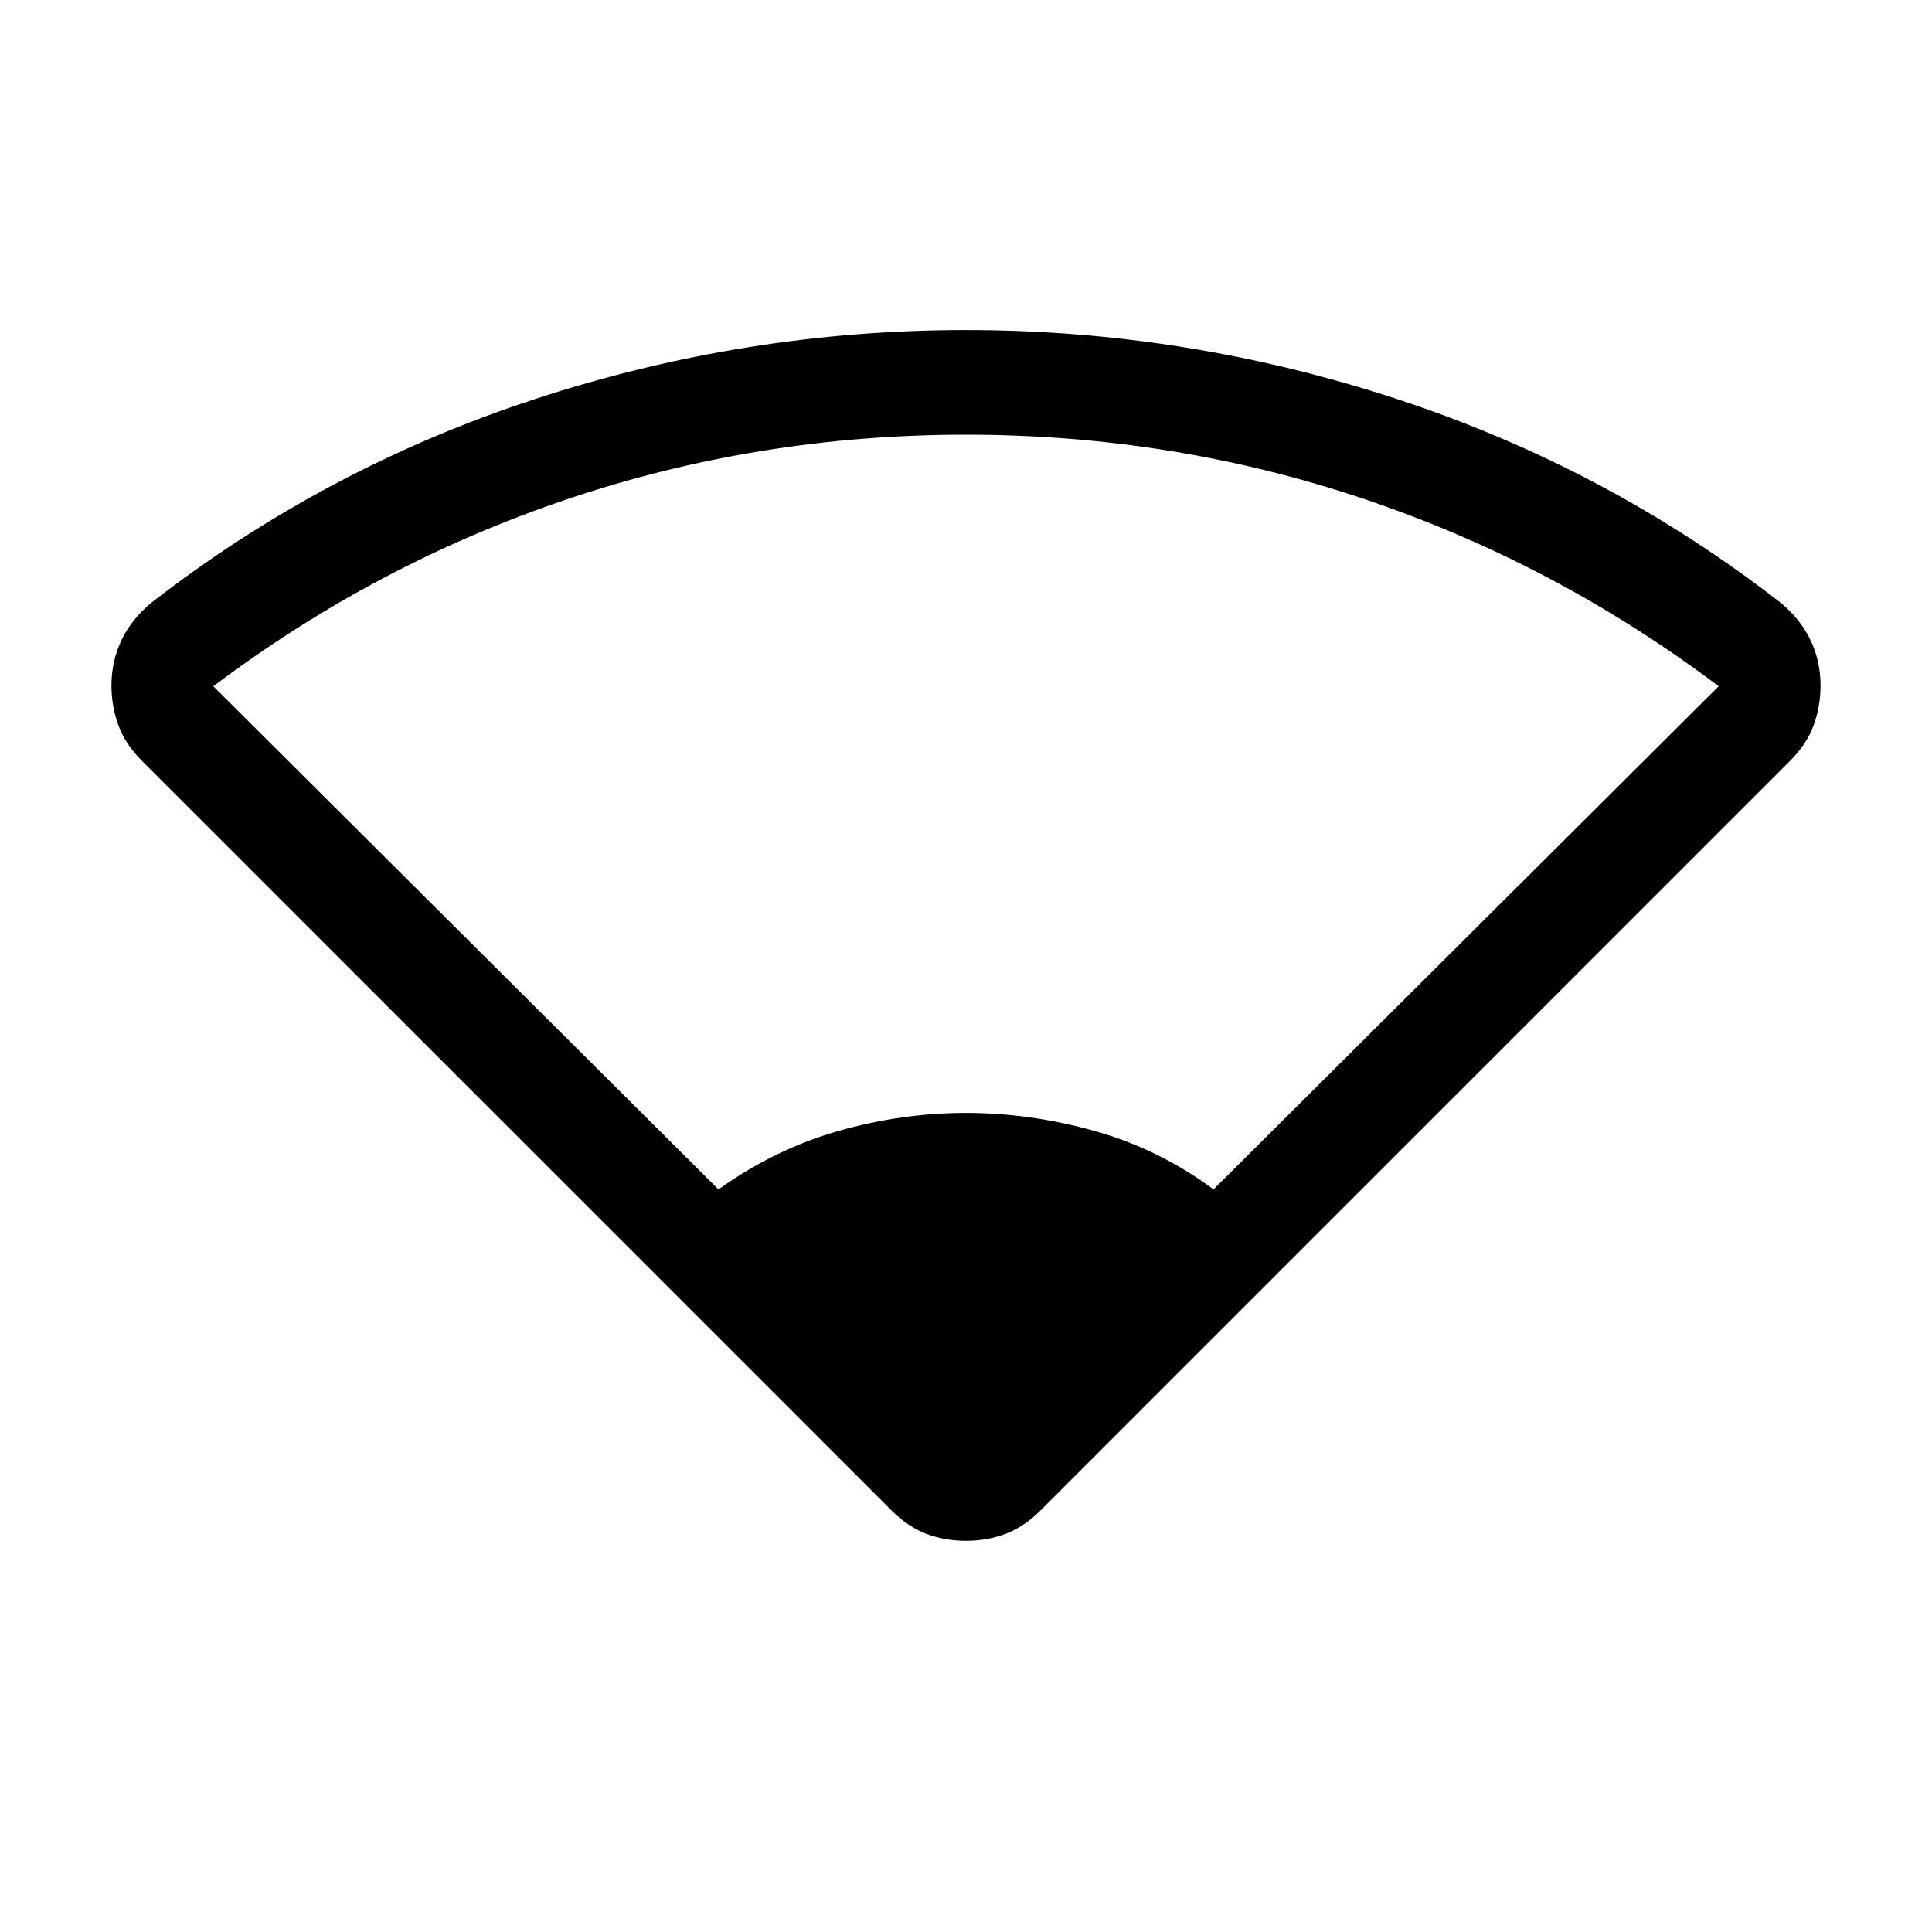 <svg xmlns="http://www.w3.org/2000/svg" height="20" viewBox="0 -960 960 960" width="20"><path d="M357-369q28-20 59.5-29t63.5-9q32 0 64 9t59 29l251-250q-81-61-176-93t-198-32q-103 0-198 32t-176 93l251 250Zm85.847 159.384L70.617-581.847q-8.308-8.308-11.77-17.718-3.46-9.41-3.46-19.82 0-12.076 4.96-22.499 4.962-10.423 14.885-18.653 86.154-66.923 190.653-101.192 104.5-34.27 214.115-34.27 109.615 0 214.115 34.27 104.499 34.269 190.653 101.192 9.923 8.23 14.884 18.653 4.962 10.423 4.962 22.499 0 10.539-3.462 19.884-3.461 9.346-11.768 17.654L517.153-209.616q-8.308 8.307-17.461 11.768-9.154 3.462-19.692 3.462t-19.692-3.462q-9.153-3.461-17.461-11.768Z"/></svg>